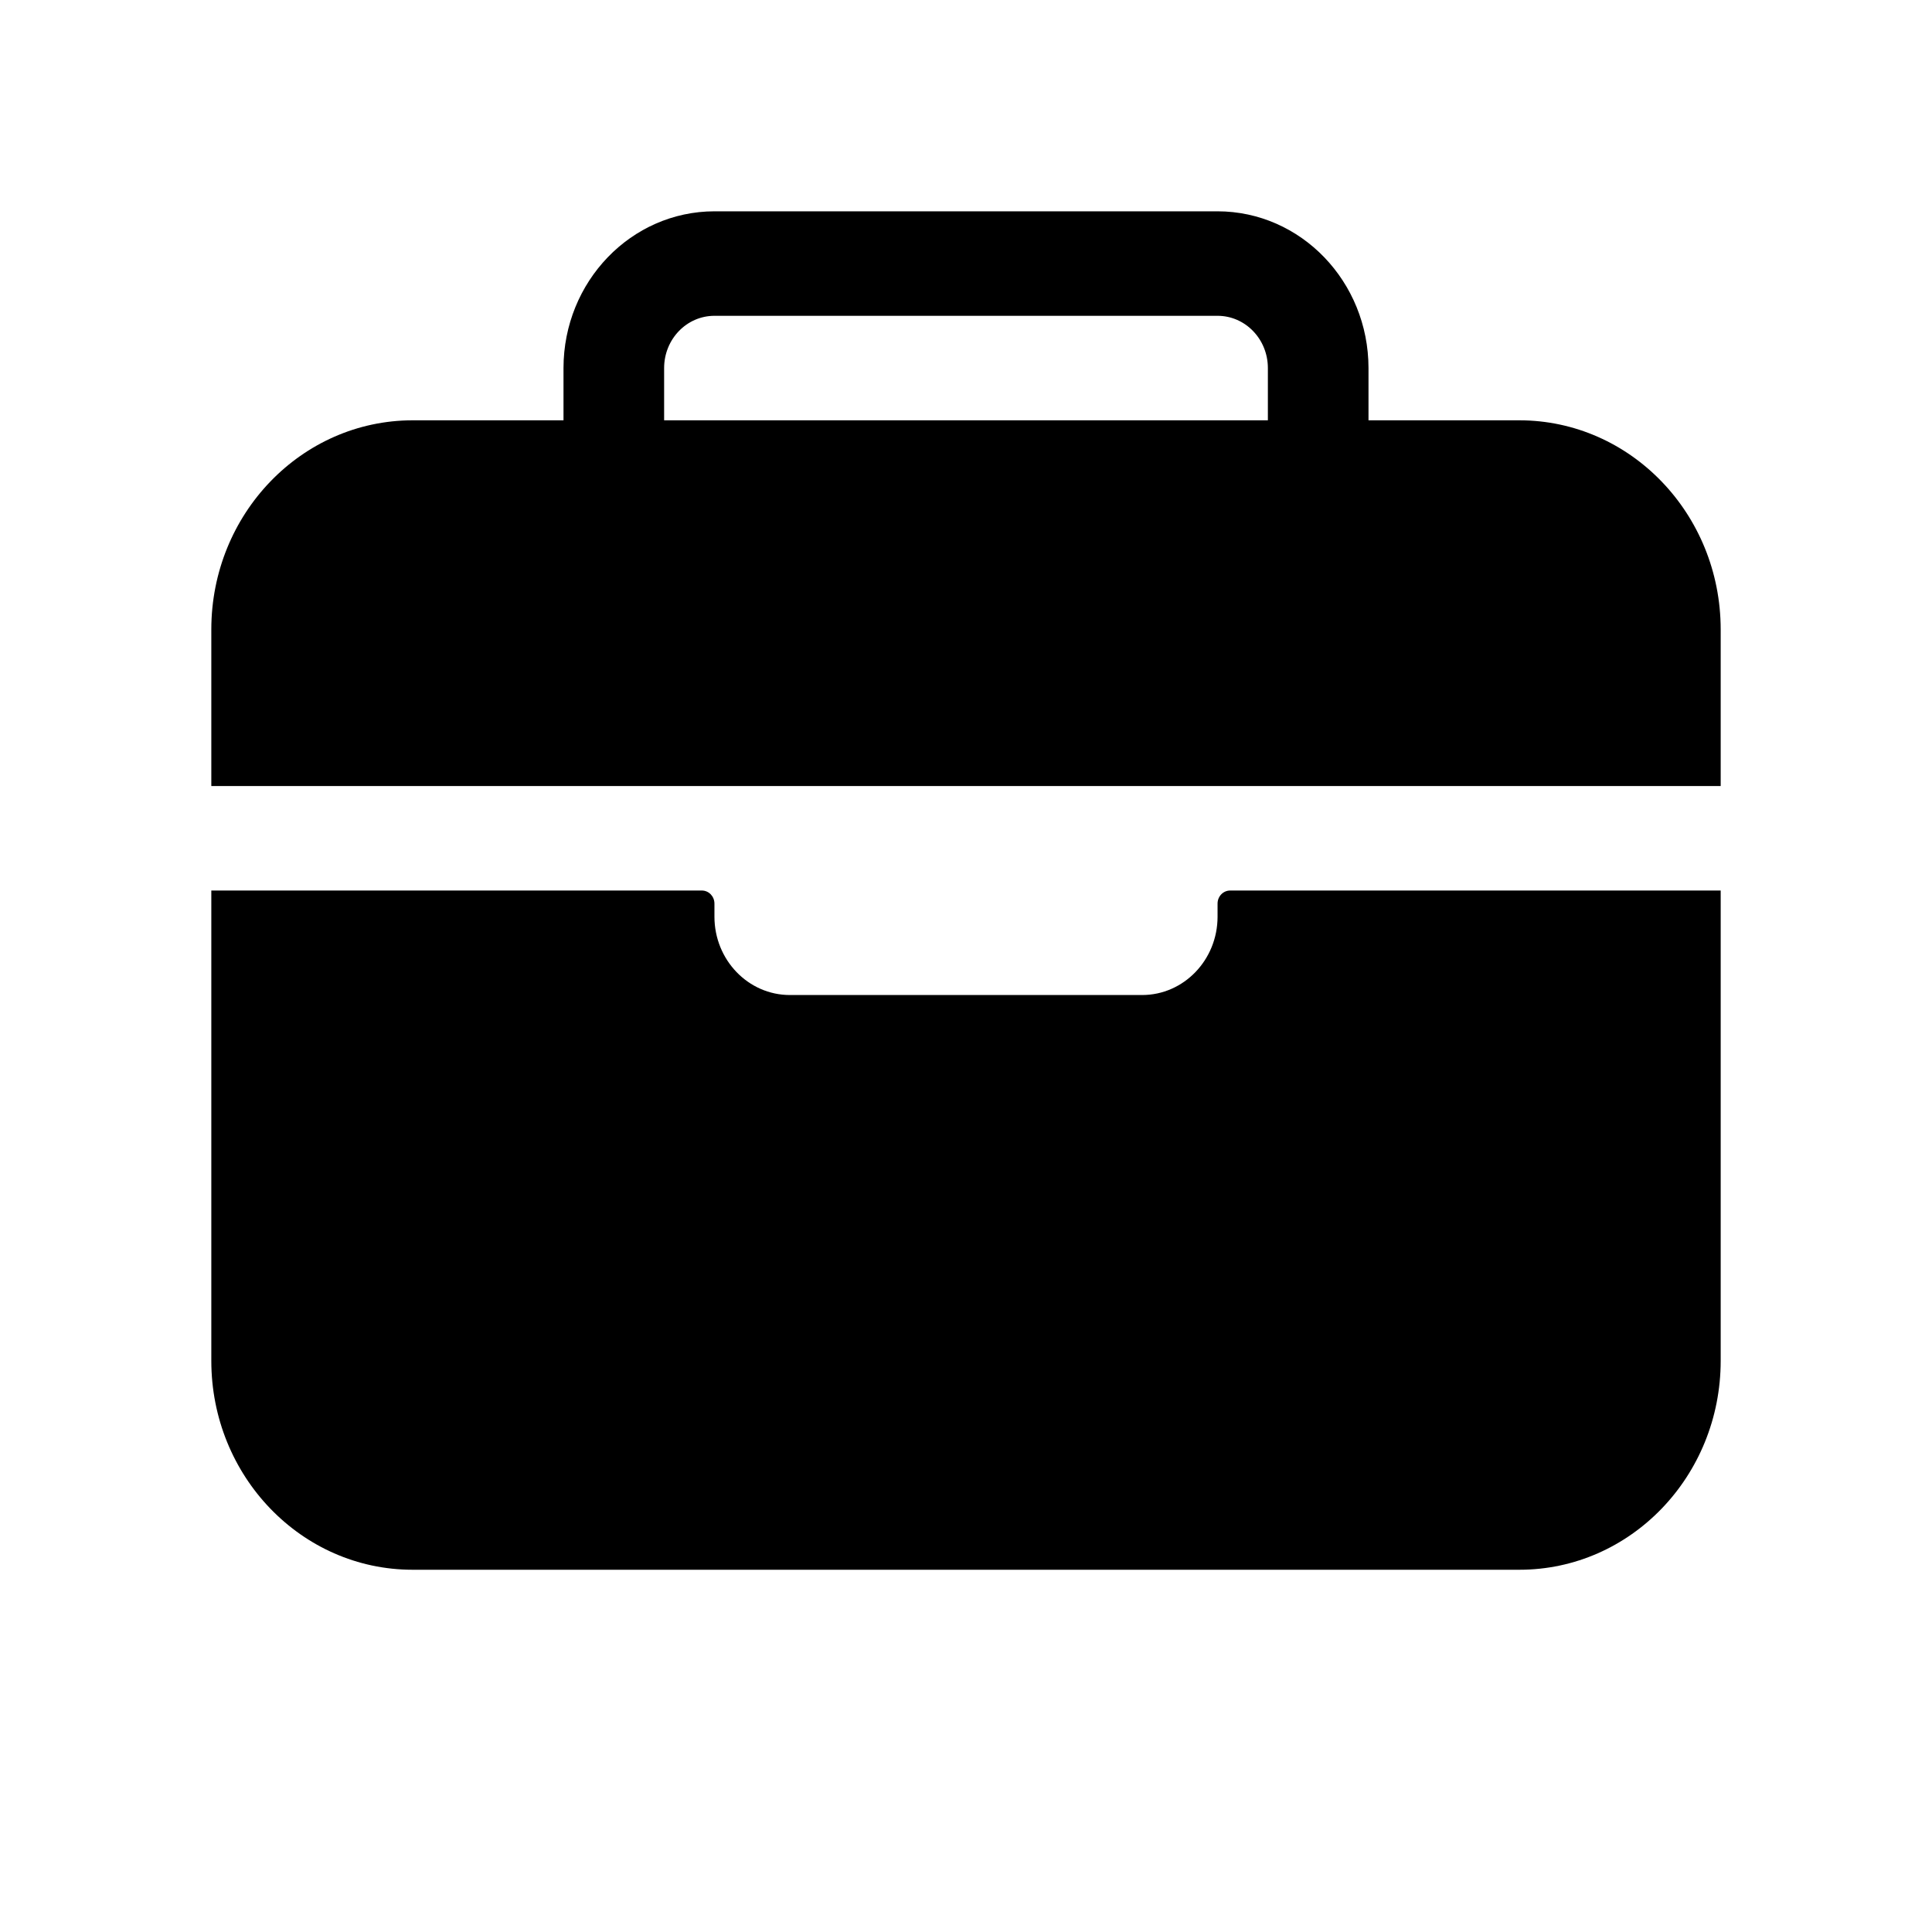 <svg xmlns="http://www.w3.org/2000/svg" viewBox="0 0 512 512">
  <path d="M456 166.769c-.033-30.574-23.892-55.351-53.333-55.384h-40V97.538c-.023-22.931-17.92-41.514-40-41.538H189.333c-22.08.024-39.977 18.607-40 41.538v13.847h-40c-29.441.033-53.301 24.81-53.333 55.384v41.539h400Zm-120-55.384H176V97.538c0-7.647 5.97-13.845 13.333-13.845h133.334c7.364 0 13.333 6.198 13.333 13.845Zm-13.333 131.538c0 11.471-8.956 20.77-20 20.77h-93.333c-11.045 0-20.001-9.299-20.001-20.77v-3.461c0-1.912-1.491-3.462-3.333-3.462H56v124.616C56 391.204 79.878 416 109.333 416h293.334C432.122 416 456 391.204 456 360.616V236H326.001c-1.842 0-3.334 1.55-3.334 3.462Z"/>
</svg>